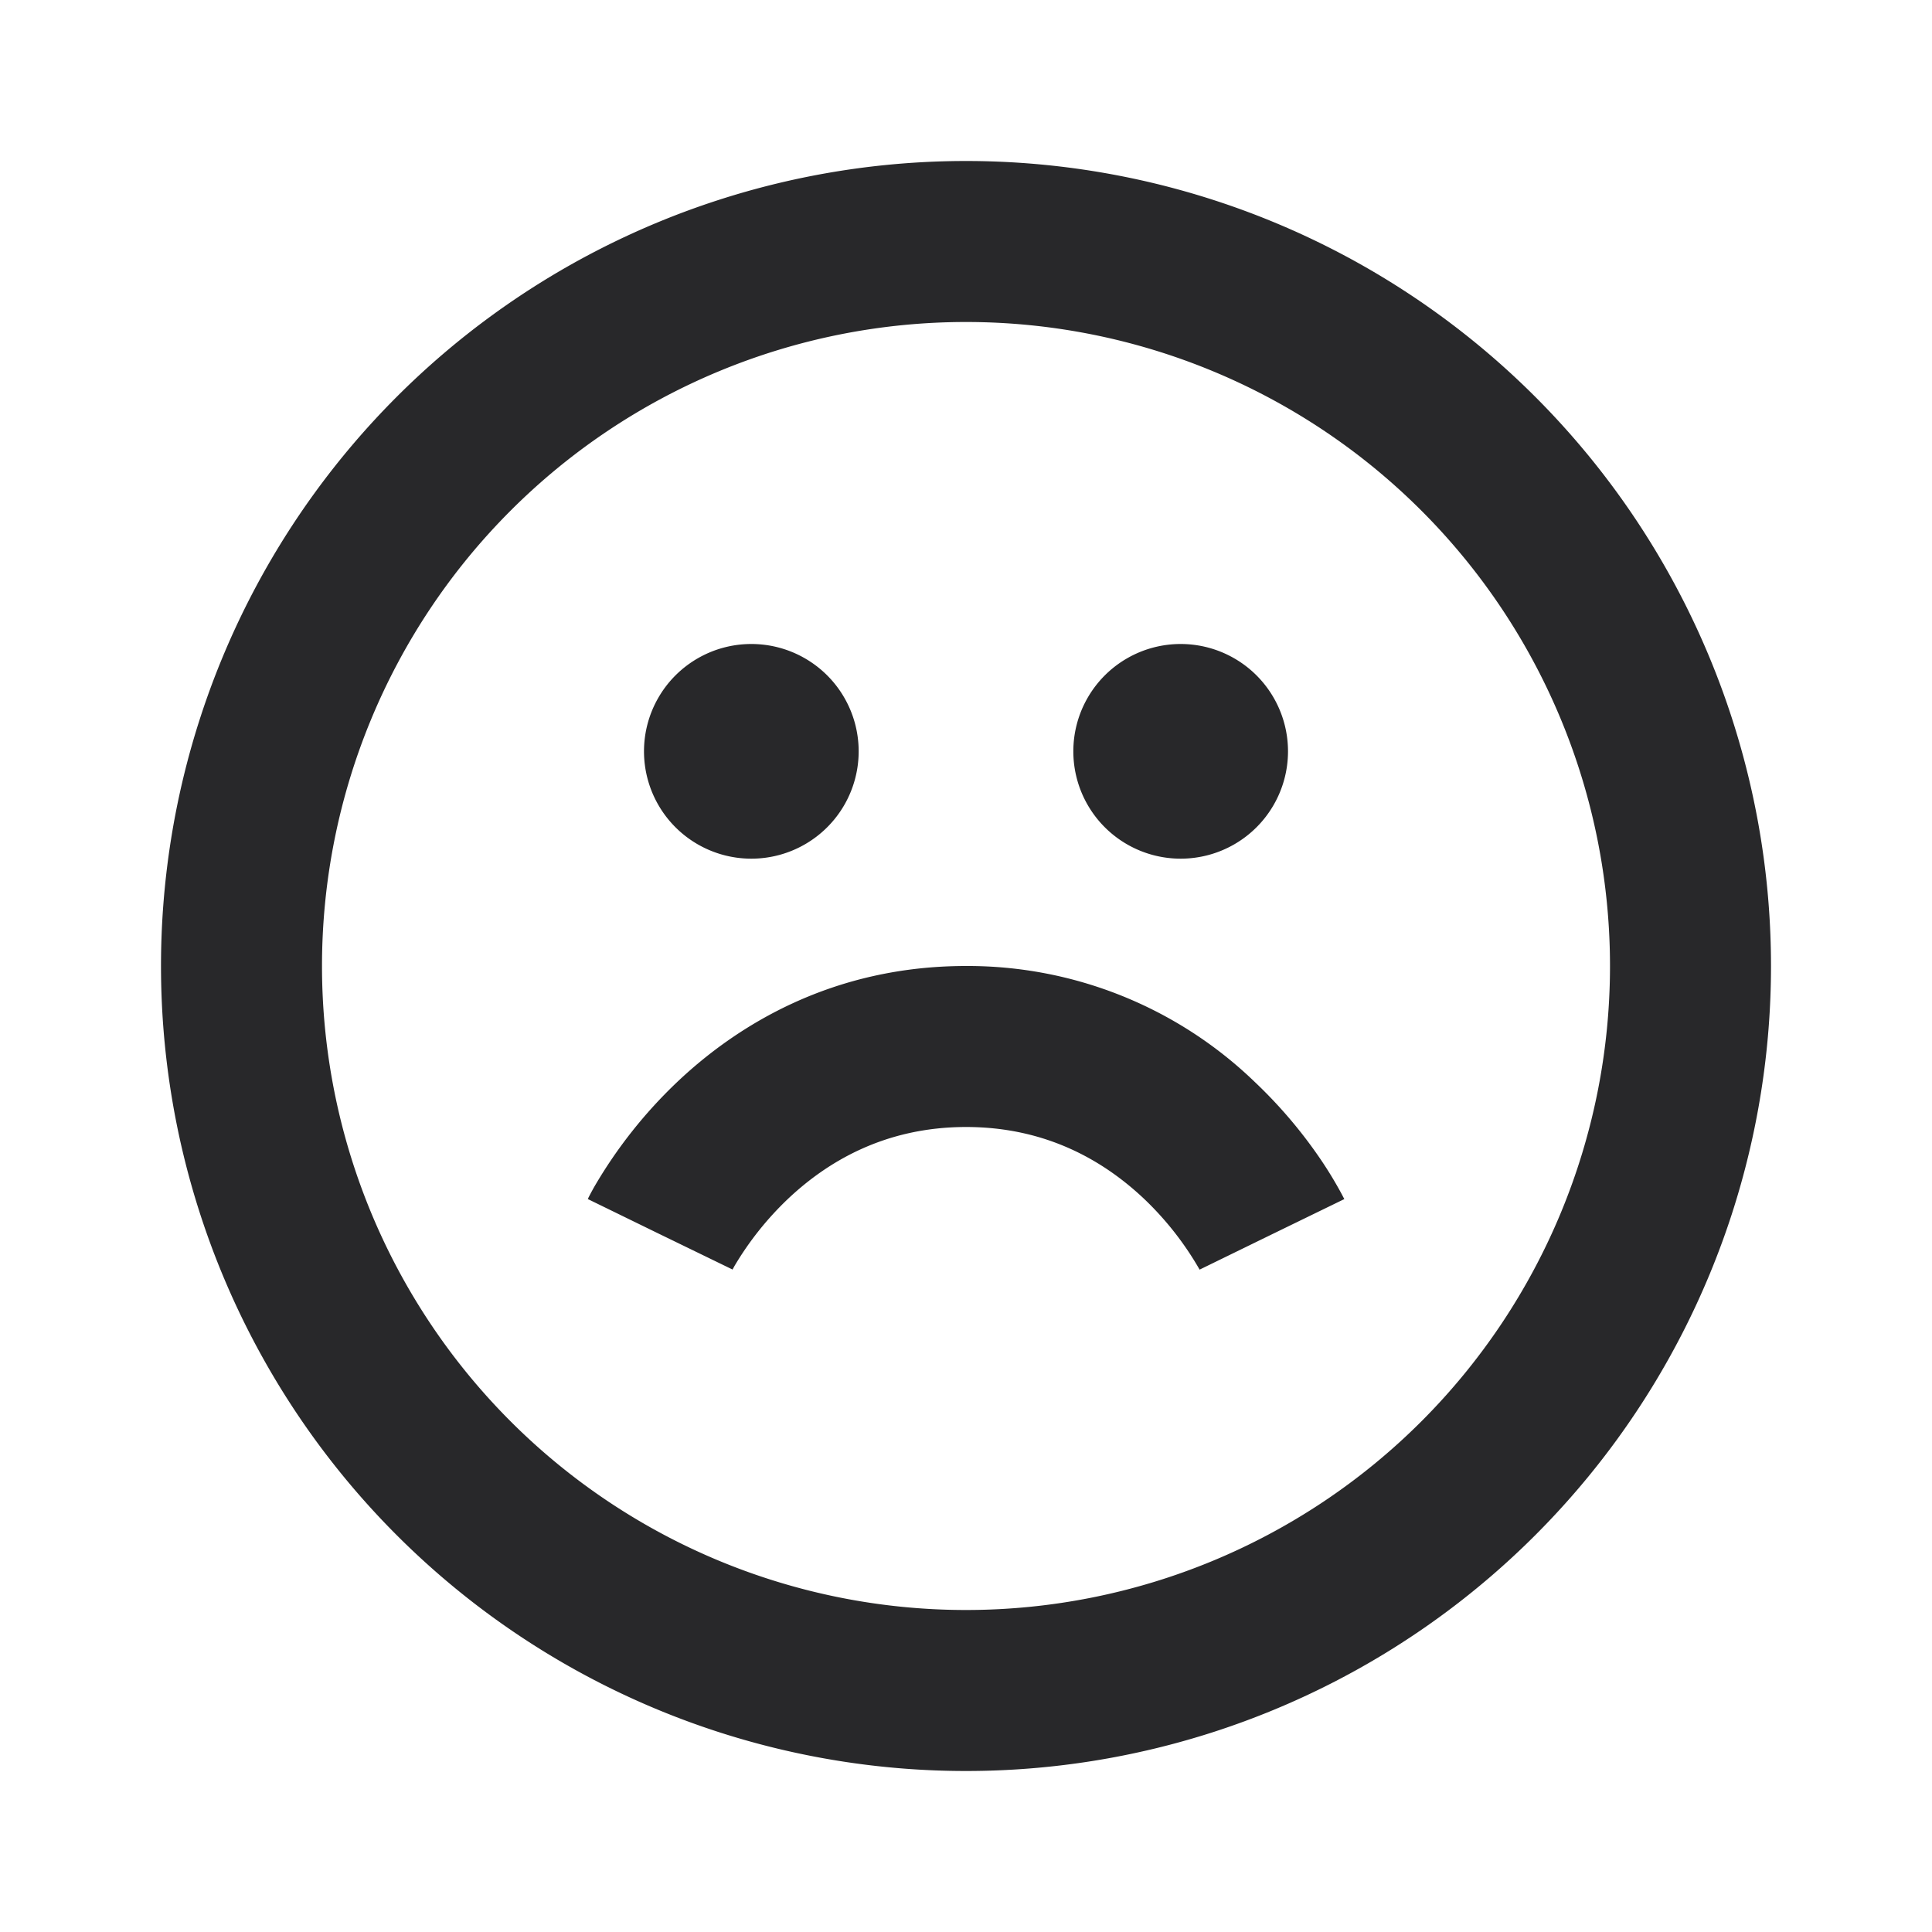 <svg xmlns="http://www.w3.org/2000/svg" style="color: transparent; fill: #28282A;" viewBox="0 0 18 18"><path clip-rule="evenodd" d="M3 9a6 6 0 1112 0A6 6 0 013 9zm6-7.5a7.5 7.5 0 100 15 7.5 7.5 0 000-15zM7 8a1 1 0 100-2 1 1 0 000 2zm5-1a1 1 0 11-2 0 1 1 0 012 0zm-5.85 4.5l.675.328-.001.002v.001l-.001.002.002-.005.018-.033a2.905 2.905 0 01.498-.625c.363-.343.9-.67 1.66-.67.76 0 1.296.327 1.659.67a2.902 2.902 0 01.516.658l.002.005v-.002l-.002-.001v-.001l.674-.329.674-.328v-.002l-.002-.004-.005-.009-.013-.025a3.708 3.708 0 00-.197-.326 4.396 4.396 0 00-.617-.726A3.851 3.851 0 009 9c-1.24 0-2.128.548-2.69 1.08a4.398 4.398 0 00-.772.975 2.634 2.634 0 00-.042.077l-.013.025-.004.01-.002.003v.001h-.001l.674.329z" fill-rule="evenodd"></path></svg>